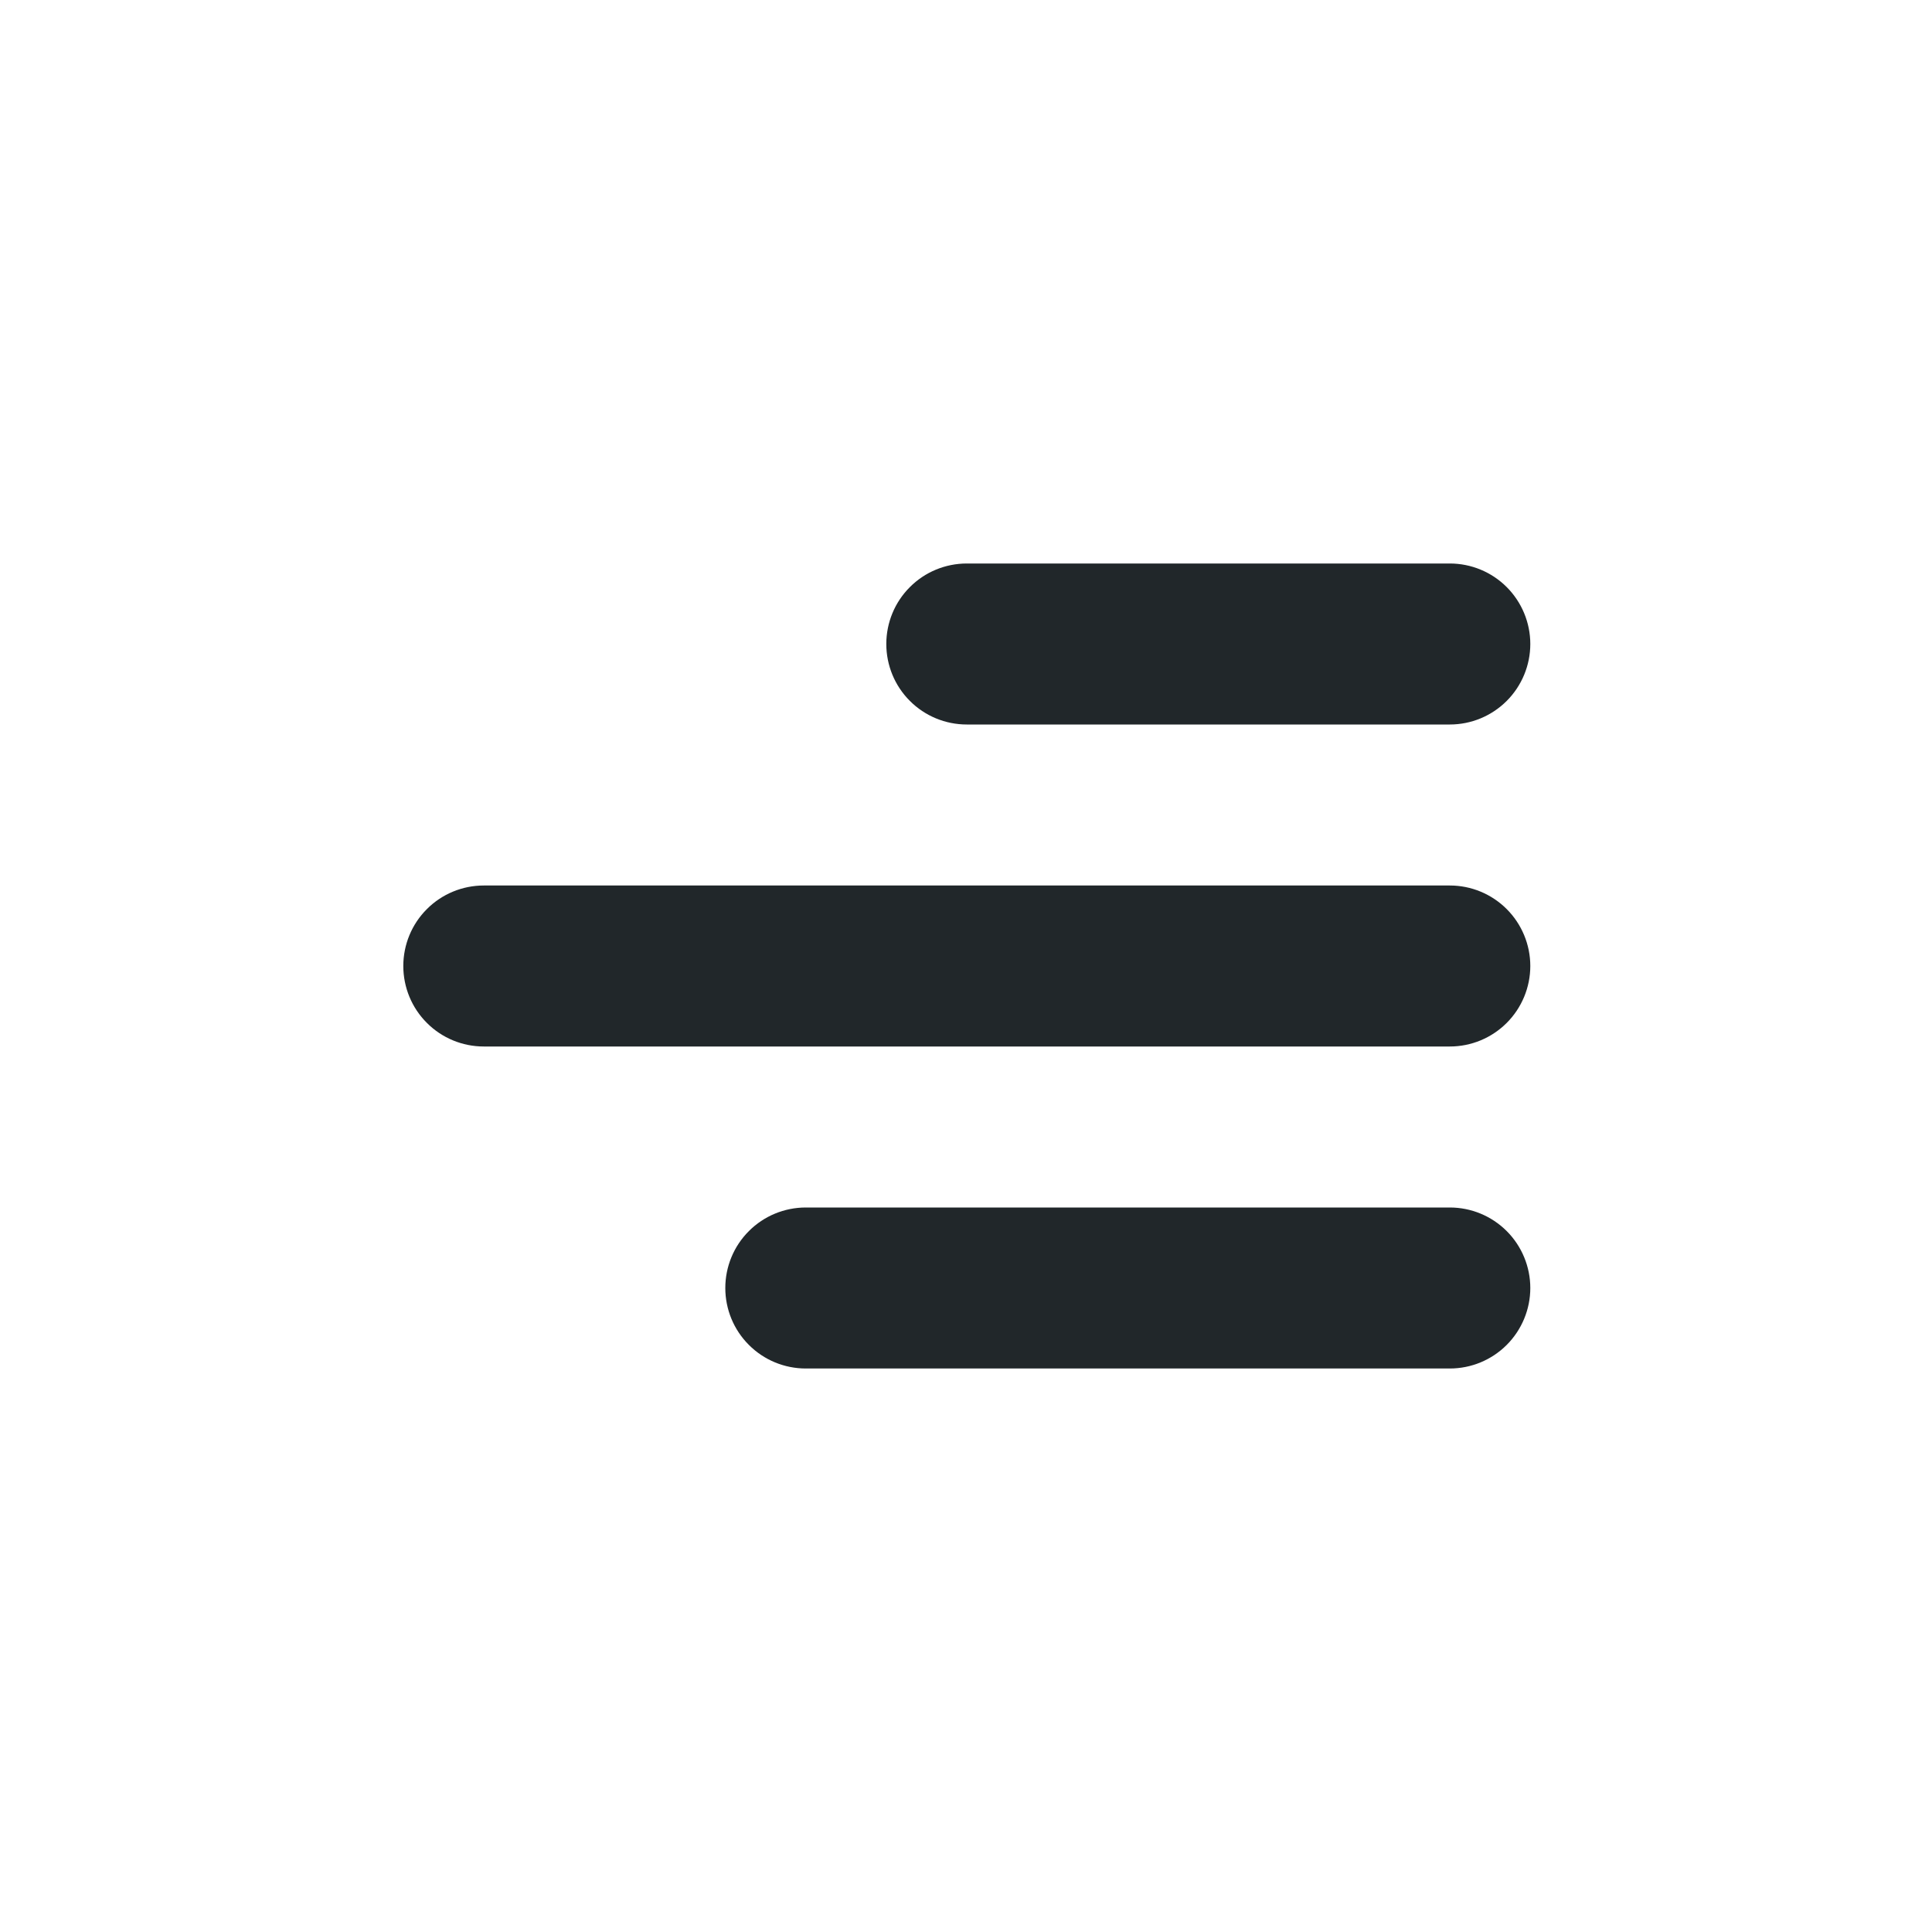<svg width="24" height="24" viewBox="0 0 24 24" fill="none" xmlns="http://www.w3.org/2000/svg">
<path d="M12.01 7H18.01C18.275 7 18.529 7.105 18.717 7.293C18.904 7.48 19.01 7.735 19.01 8C19.01 8.265 18.904 8.52 18.717 8.707C18.529 8.895 18.275 9 18.01 9H12.01C11.745 9 11.49 8.895 11.303 8.707C11.115 8.52 11.01 8.265 11.01 8C11.01 7.735 11.115 7.48 11.303 7.293C11.49 7.105 11.745 7 12.01 7V7ZM10.01 15H18.01C18.275 15 18.529 15.105 18.717 15.293C18.904 15.48 19.01 15.735 19.01 16C19.01 16.265 18.904 16.52 18.717 16.707C18.529 16.895 18.275 17 18.01 17H10.01C9.745 17 9.49 16.895 9.303 16.707C9.115 16.52 9.01 16.265 9.01 16C9.01 15.735 9.115 15.48 9.303 15.293C9.49 15.105 9.745 15 10.01 15ZM6.01 11H18.01C18.275 11 18.529 11.105 18.717 11.293C18.904 11.48 19.01 11.735 19.01 12C19.01 12.265 18.904 12.52 18.717 12.707C18.529 12.895 18.275 13 18.01 13H6.01C5.745 13 5.49 12.895 5.303 12.707C5.115 12.52 5.01 12.265 5.01 12C5.01 11.735 5.115 11.48 5.303 11.293C5.49 11.105 5.745 11 6.01 11Z" fill="#21272A"/>
</svg>
